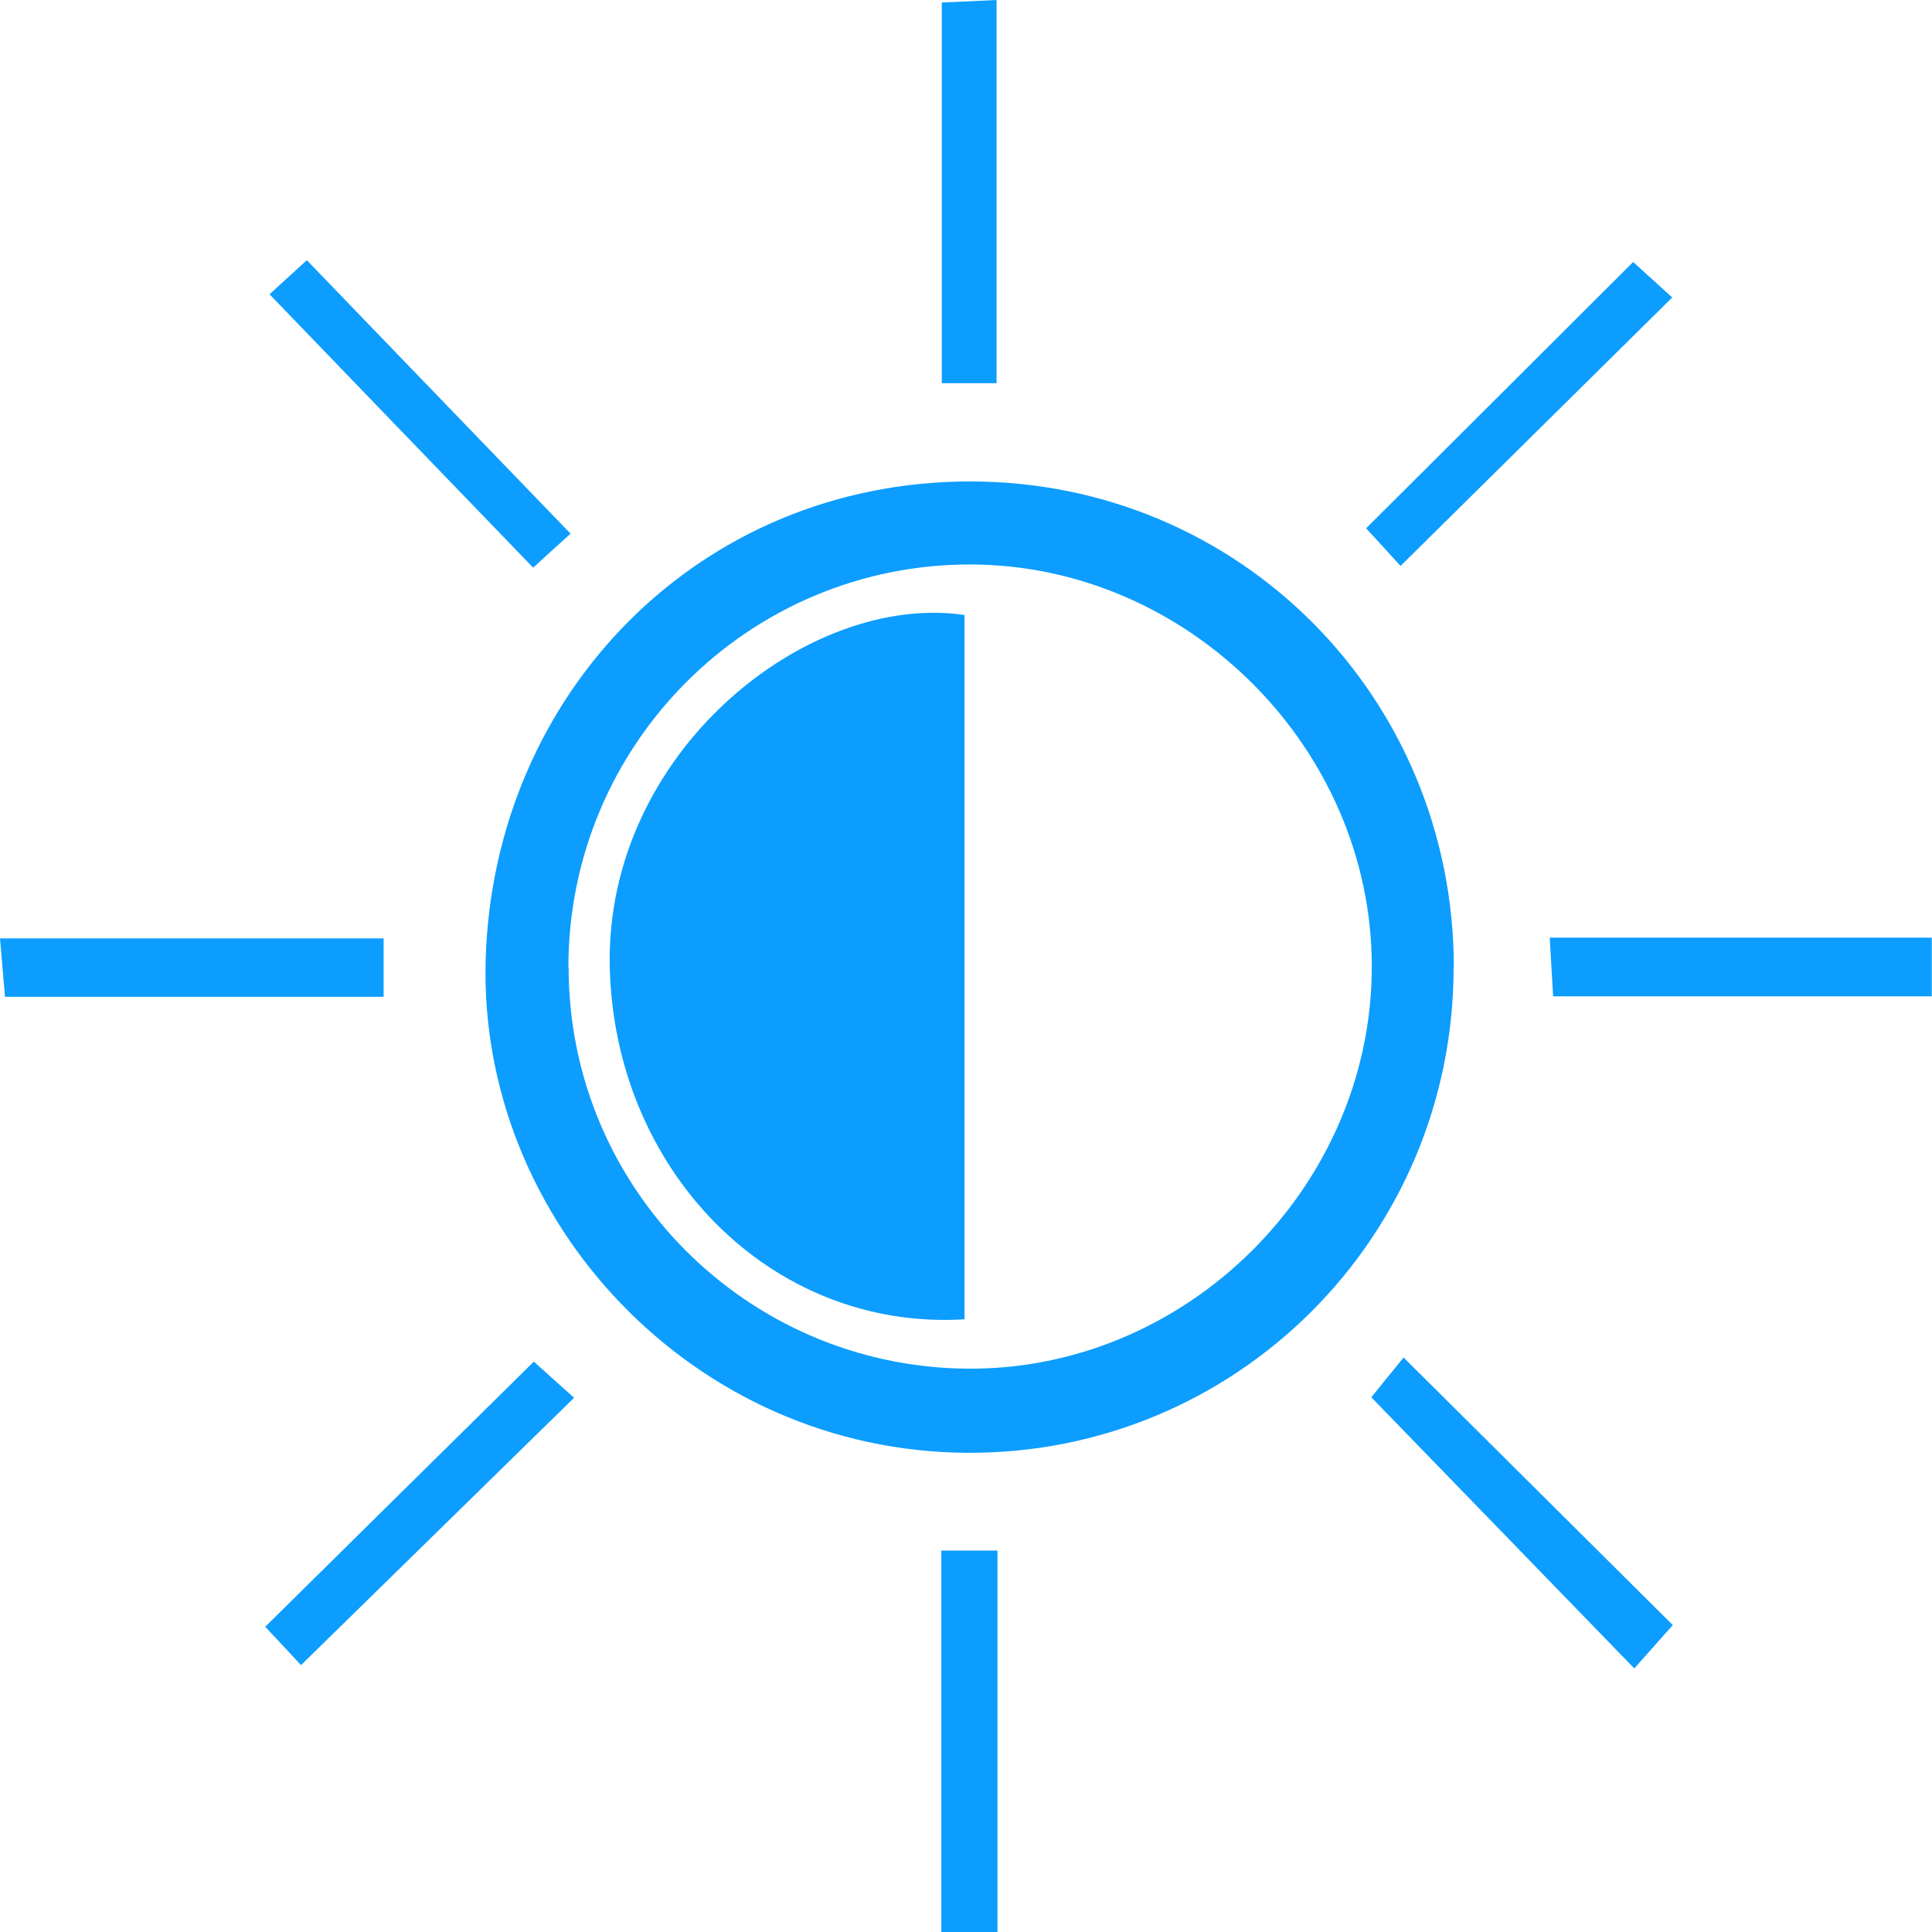 <svg width="500" height="500" viewBox="0 0 500 500" fill="none" xmlns="http://www.w3.org/2000/svg">
<g clip-path="url(#clip0_19_3730)">
<path d="M376.191 250.382C376.191 320.129 319.962 376.221 250.559 375.986C179.39 375.75 123.75 315.774 125.691 248.381C127.691 179.223 181.273 124.544 251.147 124.602C320.786 124.602 376.25 180.4 376.25 250.441L376.191 250.382ZM147.159 250.382C147.159 307.357 193.095 353.619 250.147 354.208C307.022 354.797 355.076 307.122 355.017 250.088C355.017 193.761 307.611 146.262 251.323 146.086C193.801 145.909 147.1 192.642 147.1 250.323L147.159 250.382Z" fill="#0C9DFE"/>
<path d="M362.428 146.439C359.605 143.32 356.547 139.965 353.547 136.727C376.956 113.42 399.247 91.171 422.656 67.805C425.715 70.571 429.067 73.632 432.773 76.986C409.305 100.177 386.719 122.484 362.487 146.439H362.428Z" fill="#0C9DFE"/>
<path d="M77.873 430.9C74.991 427.781 71.815 424.367 68.639 421.012C91.93 397.999 114.398 375.809 138.16 352.384C140.924 354.915 144.63 358.211 148.57 361.742C124.809 384.991 102.164 407.181 77.873 430.959V430.9Z" fill="#0C9DFE"/>
<path d="M99.282 242.849V257.975H1.294C0.882 253.149 0.471 248.558 0 242.849H99.341H99.282Z" fill="#0C9DFE"/>
<path d="M243.618 401.295H258.146V500H243.618V401.295Z" fill="#0C9DFE"/>
<path d="M257.911 99.176H243.736V0.647C248.324 0.471 252.618 0.235 257.911 0V99.176Z" fill="#0C9DFE"/>
<path d="M499.941 242.672V257.857H401.953C401.658 252.796 401.364 248.205 401.07 242.672H500H499.941Z" fill="#0C9DFE"/>
<path d="M147.63 138.14C145.16 140.377 141.748 143.437 137.984 146.91C115.104 123.19 92.872 100.176 69.757 76.162C71.992 74.102 75.403 70.983 79.403 67.334C102.047 90.818 123.927 113.537 147.689 138.14H147.63Z" fill="#0C9DFE"/>
<path d="M432.949 420.541C429.479 424.426 426.42 427.898 422.95 431.783C400.071 408.181 378.191 385.638 354.899 361.624C356.723 359.329 359.84 355.503 363.251 351.324C387.013 374.926 409.599 397.41 432.949 420.6V420.541Z" fill="#0C9DFE"/>
<path d="M249.617 159.152V341.436C199.447 344.497 158.922 302.825 157.805 250.088C156.687 194.703 208.916 153.208 249.617 159.152Z" fill="#0C9DFE"/>
</g>
<defs>
<clipPath id="clip0_19_3730">
<rect width="500" height="500" fill="white"/>
</clipPath>
</defs>
</svg>
